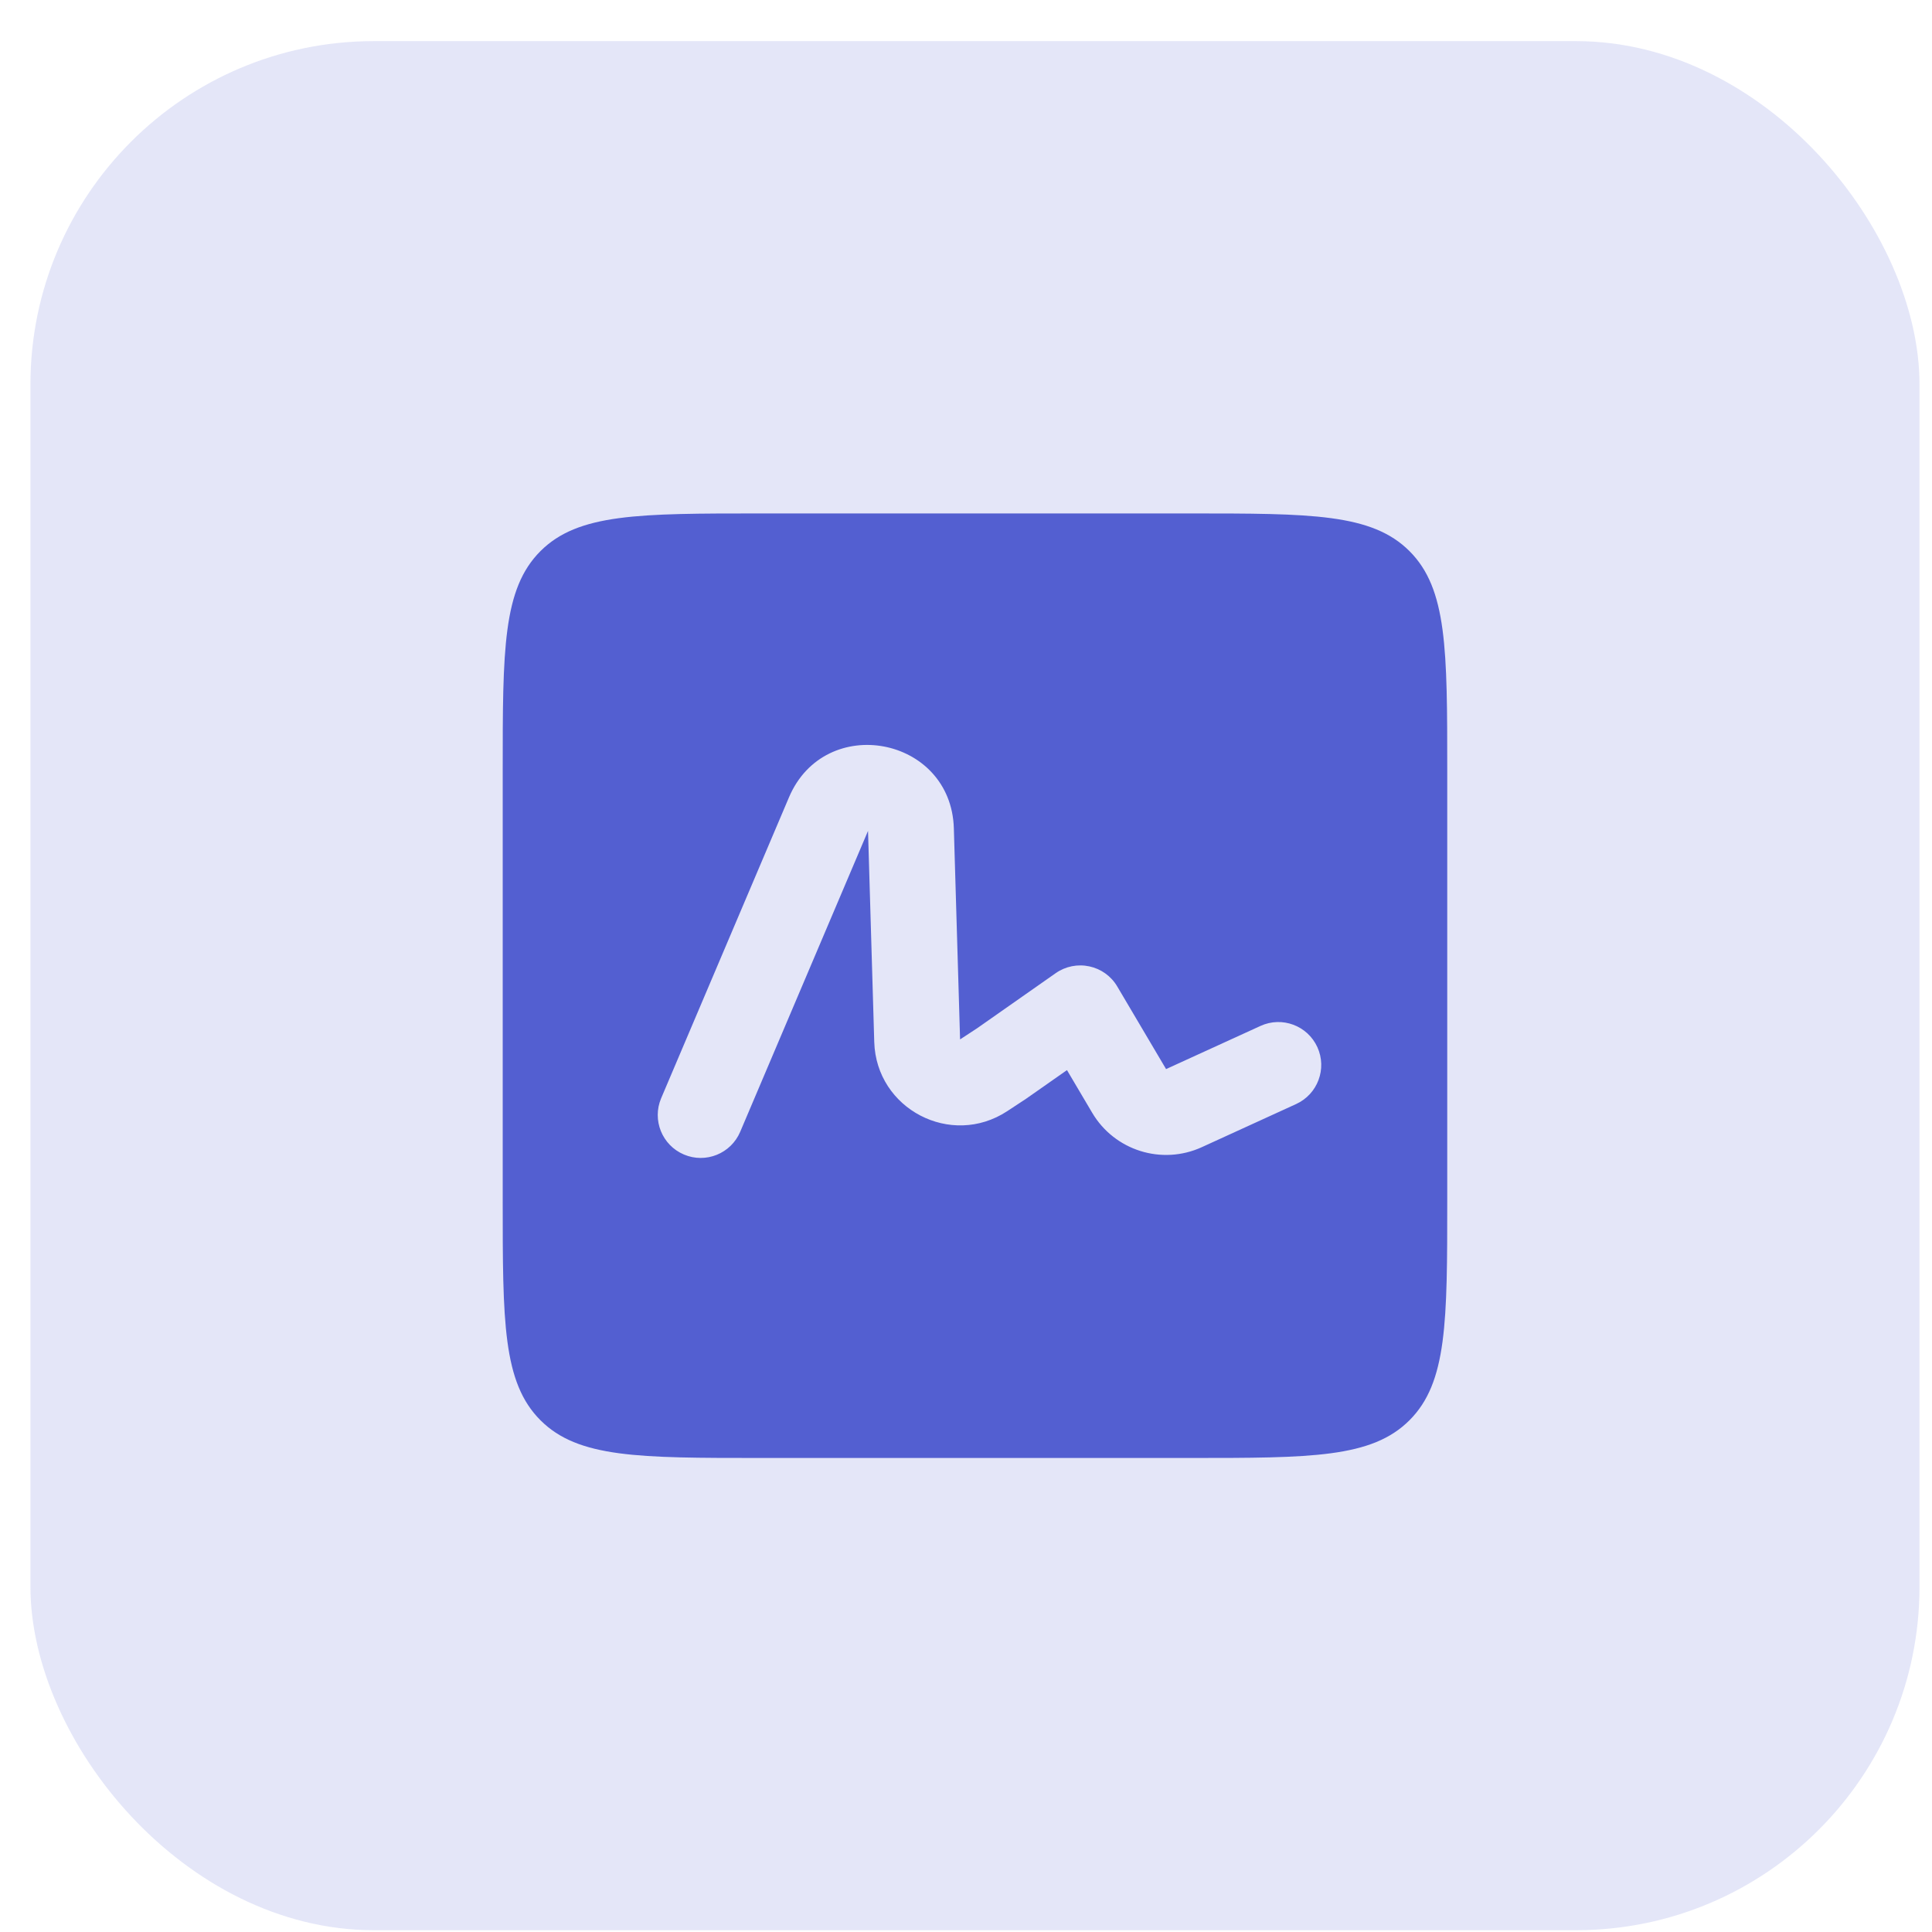 <svg width="45" height="45" viewBox="0 0 45 45" fill="none" xmlns="http://www.w3.org/2000/svg">
<rect opacity="0.16" x="0.709" y="0.958" width="44" height="44" rx="8" fill="#535FD1"/>
<path fill-rule="evenodd" clip-rule="evenodd" d="M12.588 12.837C11.709 13.716 11.709 15.13 11.709 17.959V27.959C11.709 30.787 11.709 32.201 12.588 33.08C13.466 33.959 14.881 33.959 17.709 33.959H27.709C30.537 33.959 31.952 33.959 32.83 33.08C33.709 32.201 33.709 30.787 33.709 27.959V17.959C33.709 15.13 33.709 13.716 32.83 12.837C31.952 11.959 30.537 11.959 27.709 11.959H17.709C14.881 11.959 13.466 11.959 12.588 12.837ZM30.19 25.715C30.692 25.485 30.913 24.892 30.684 24.39C30.454 23.887 29.861 23.666 29.359 23.896L27.16 24.901L26.023 22.977C25.882 22.737 25.646 22.567 25.374 22.509C25.101 22.45 24.817 22.507 24.589 22.667L22.759 23.95L22.362 24.21L22.217 19.294C22.154 17.149 19.216 16.596 18.377 18.571L15.4 25.579C15.184 26.088 15.421 26.675 15.93 26.891C16.438 27.107 17.025 26.87 17.241 26.361L20.218 19.353L20.363 24.269C20.409 25.832 22.151 26.74 23.459 25.882L23.868 25.613C23.872 25.611 23.876 25.608 23.88 25.606C23.884 25.603 23.889 25.599 23.894 25.596L24.852 24.925L25.439 25.918C25.959 26.799 27.061 27.145 27.992 26.72L30.19 25.715Z" fill="#535FD1"/>
</svg>
